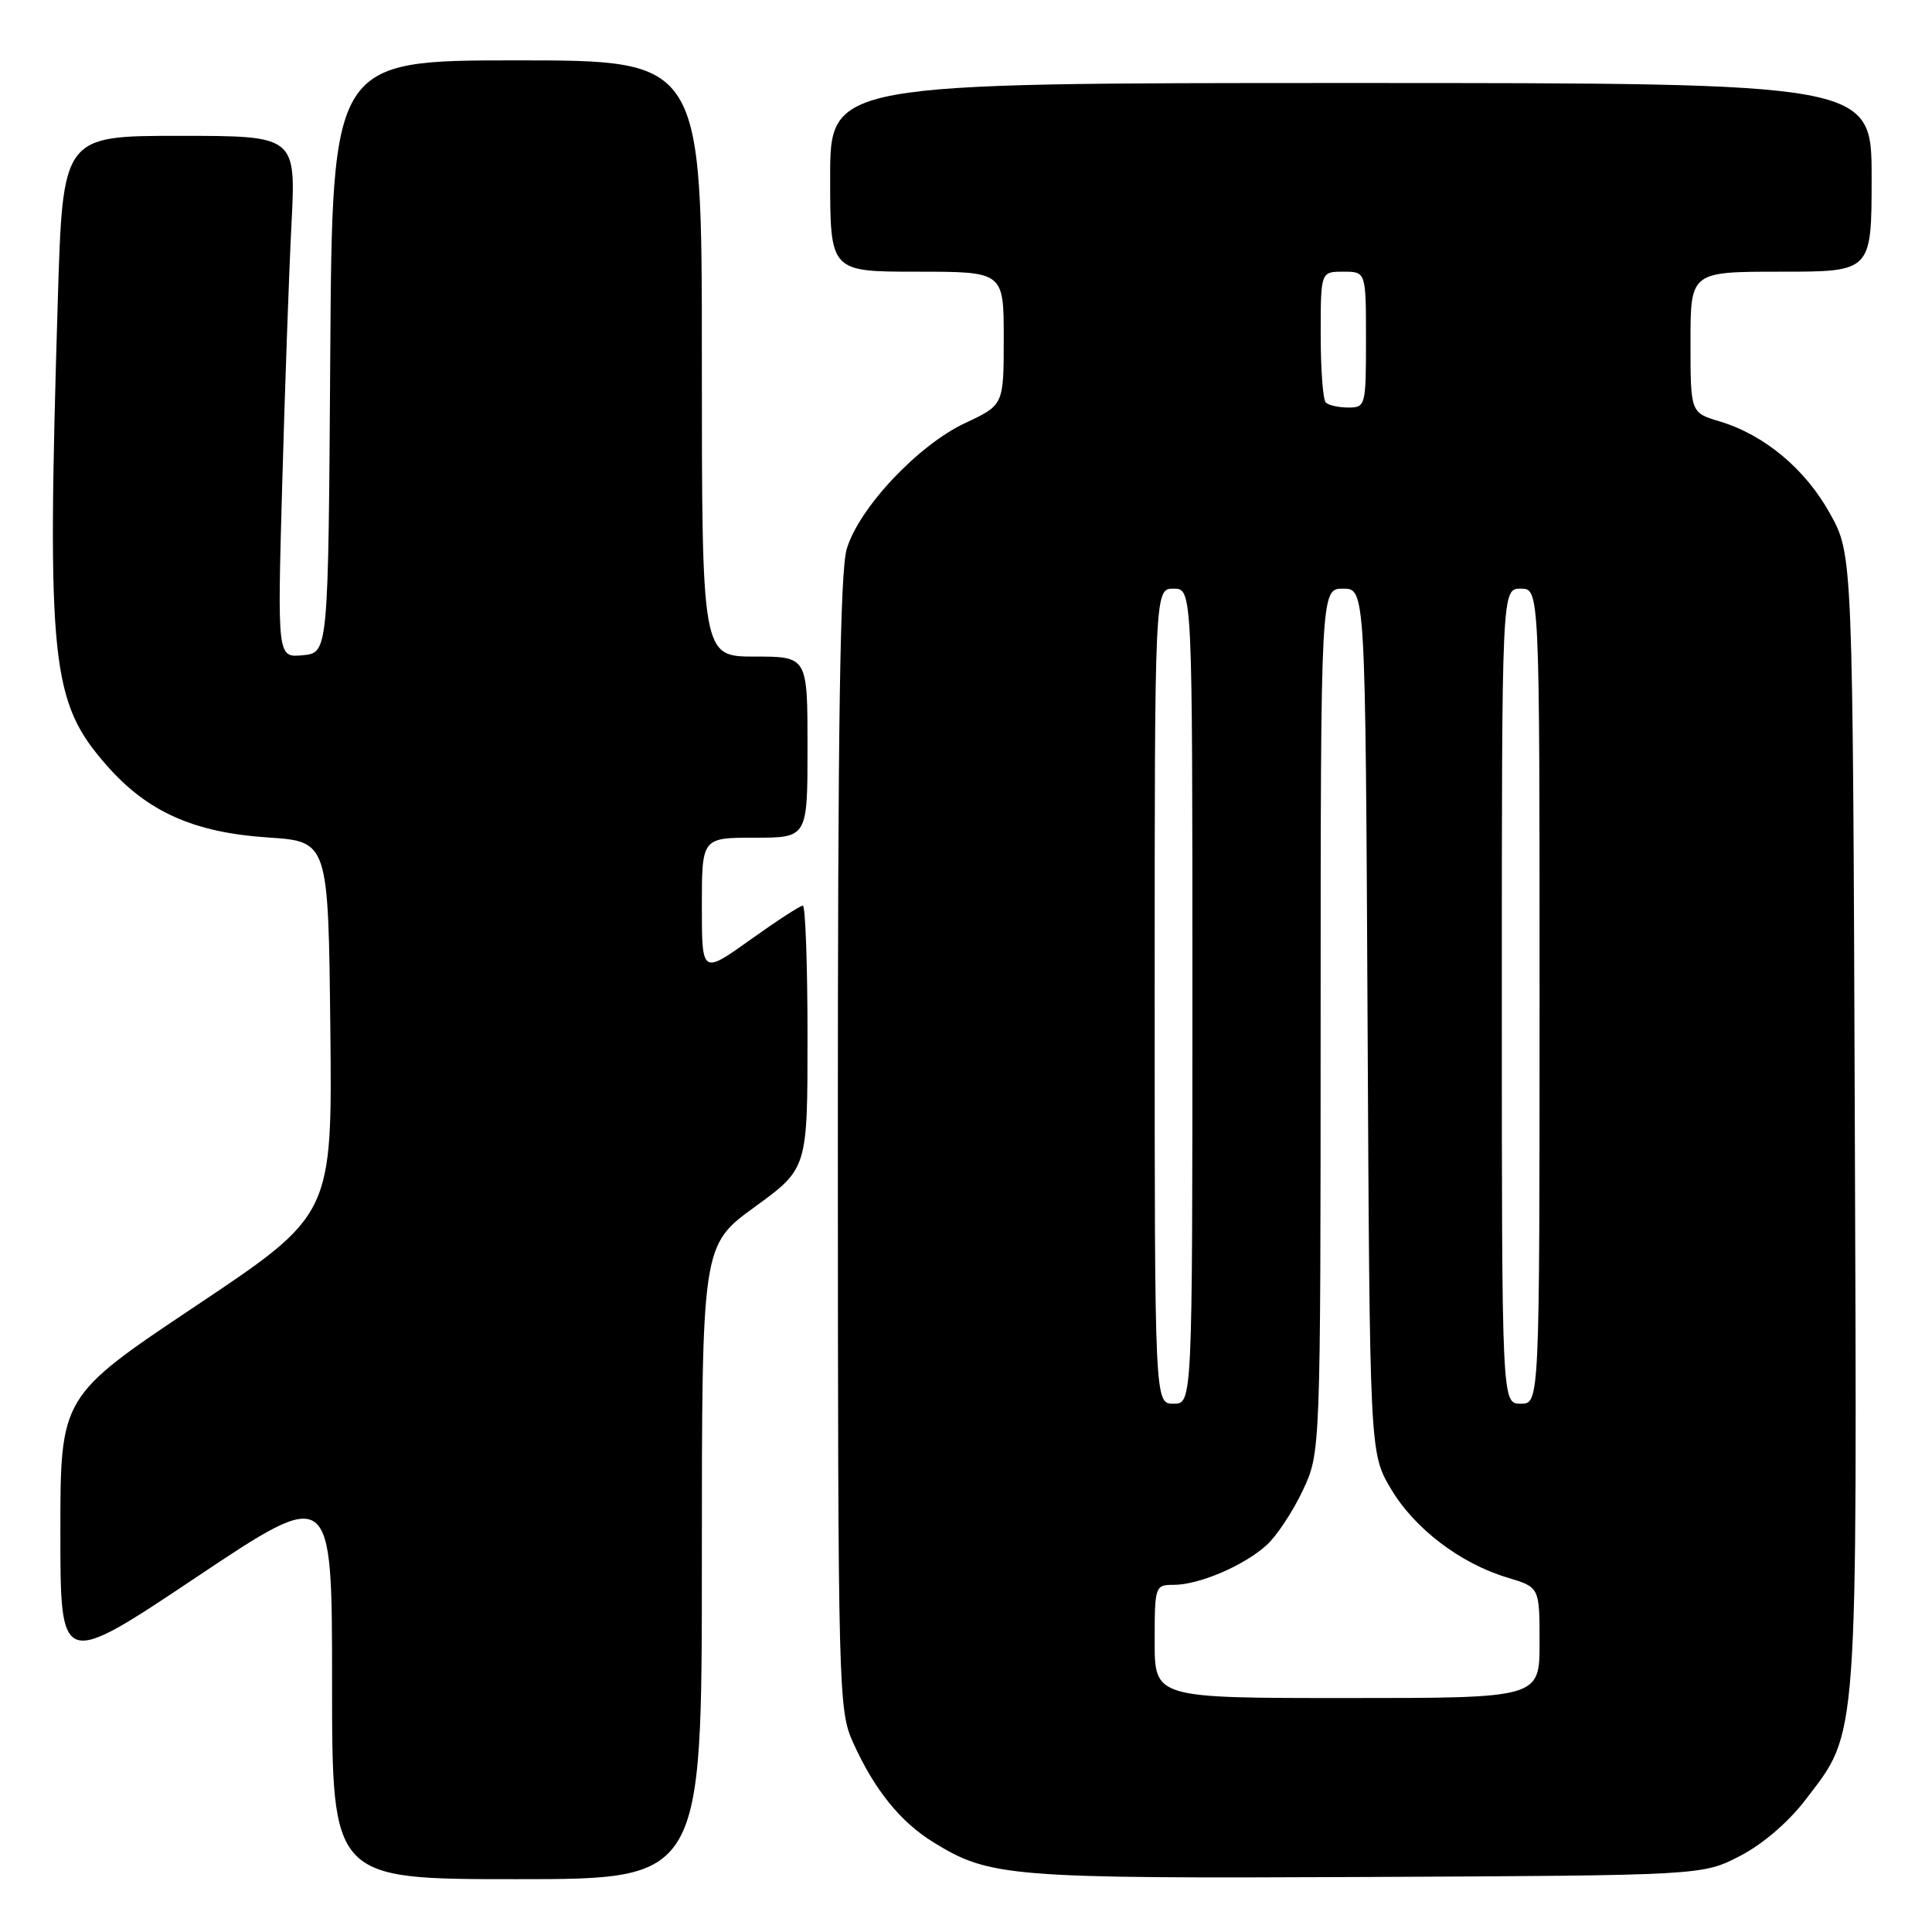 <?xml version="1.0" encoding="UTF-8" standalone="no"?>
<!DOCTYPE svg PUBLIC "-//W3C//DTD SVG 1.1//EN" "http://www.w3.org/Graphics/SVG/1.1/DTD/svg11.dtd" >
<svg xmlns="http://www.w3.org/2000/svg" xmlns:xlink="http://www.w3.org/1999/xlink" version="1.1" viewBox="0 0 256 256">
 <g >
 <path fill="currentColor"
d=" M 93.00 207.01 C 93.00 165.02 93.00 165.02 100.00 159.93 C 107.00 154.84 107.00 154.84 107.00 137.42 C 107.00 127.84 106.72 120.00 106.38 120.00 C 106.03 120.00 102.88 122.05 99.38 124.55 C 93.00 129.10 93.00 129.10 93.00 120.05 C 93.00 111.00 93.00 111.00 100.00 111.00 C 107.00 111.00 107.00 111.00 107.00 99.00 C 107.00 87.00 107.00 87.00 100.00 87.00 C 93.00 87.00 93.00 87.00 93.00 47.50 C 93.00 8.00 93.00 8.00 68.51 8.00 C 44.02 8.00 44.02 8.00 43.76 47.25 C 43.50 86.50 43.50 86.50 40.13 86.82 C 36.75 87.15 36.75 87.15 37.39 64.32 C 37.74 51.77 38.29 36.21 38.62 29.75 C 39.22 18.00 39.22 18.00 23.77 18.00 C 8.32 18.00 8.32 18.00 7.66 39.75 C 6.20 88.00 6.73 93.01 14.18 101.47 C 19.56 107.58 25.70 110.32 35.50 110.97 C 43.50 111.50 43.50 111.50 43.77 136.22 C 44.03 160.95 44.03 160.95 26.02 172.99 C 8.00 185.03 8.00 185.03 8.00 203.03 C 8.00 221.03 8.00 221.03 26.00 209.00 C 44.00 196.97 44.00 196.97 44.00 222.99 C 44.00 249.00 44.00 249.00 68.50 249.00 C 93.00 249.00 93.00 249.00 93.00 207.01 Z  M 230.53 245.94 C 233.55 244.39 236.98 241.44 239.27 238.44 C 246.27 229.27 246.08 231.93 245.77 148.41 C 245.50 73.50 245.50 73.50 242.50 68.08 C 239.22 62.14 233.80 57.62 227.84 55.83 C 224.00 54.68 224.00 54.68 224.00 45.34 C 224.00 36.00 224.00 36.00 236.00 36.00 C 248.00 36.00 248.00 36.00 248.00 23.50 C 248.00 11.00 248.00 11.00 179.00 11.00 C 110.00 11.00 110.00 11.00 110.00 23.50 C 110.00 36.00 110.00 36.00 121.50 36.00 C 133.00 36.00 133.00 36.00 133.00 44.83 C 133.00 53.66 133.00 53.66 127.90 56.05 C 121.66 58.97 113.83 67.29 112.20 72.73 C 111.31 75.69 111.01 96.22 111.02 151.62 C 111.04 224.69 111.09 226.61 113.07 230.97 C 115.88 237.17 119.30 241.41 123.68 244.11 C 131.14 248.72 133.72 248.93 181.03 248.71 C 225.56 248.50 225.56 248.50 230.53 245.94 Z  M 153.00 217.50 C 153.00 210.14 153.05 210.00 155.53 210.00 C 158.91 210.00 164.91 207.42 167.87 204.70 C 169.19 203.49 171.33 200.25 172.62 197.50 C 174.98 192.50 174.98 192.50 174.99 135.25 C 175.00 78.00 175.00 78.00 177.96 78.00 C 180.92 78.00 180.92 78.00 181.21 135.25 C 181.50 192.50 181.50 192.50 184.27 197.22 C 187.39 202.52 193.47 207.16 199.77 209.05 C 204.00 210.32 204.00 210.32 204.00 217.66 C 204.00 225.00 204.00 225.00 178.50 225.00 C 153.00 225.00 153.00 225.00 153.00 217.50 Z  M 153.00 132.00 C 153.00 78.00 153.00 78.00 155.50 78.00 C 158.00 78.00 158.00 78.00 158.00 132.00 C 158.00 186.00 158.00 186.00 155.50 186.00 C 153.00 186.00 153.00 186.00 153.00 132.00 Z  M 199.00 132.00 C 199.00 78.00 199.00 78.00 201.50 78.00 C 204.00 78.00 204.00 78.00 204.00 132.00 C 204.00 186.00 204.00 186.00 201.50 186.00 C 199.00 186.00 199.00 186.00 199.00 132.00 Z  M 175.67 53.33 C 175.30 52.97 175.00 48.92 175.00 44.33 C 175.00 36.00 175.00 36.00 178.00 36.00 C 181.00 36.00 181.00 36.00 181.00 45.00 C 181.00 53.76 180.94 54.00 178.67 54.00 C 177.38 54.00 176.03 53.70 175.67 53.33 Z "/>
</g>
</svg>
